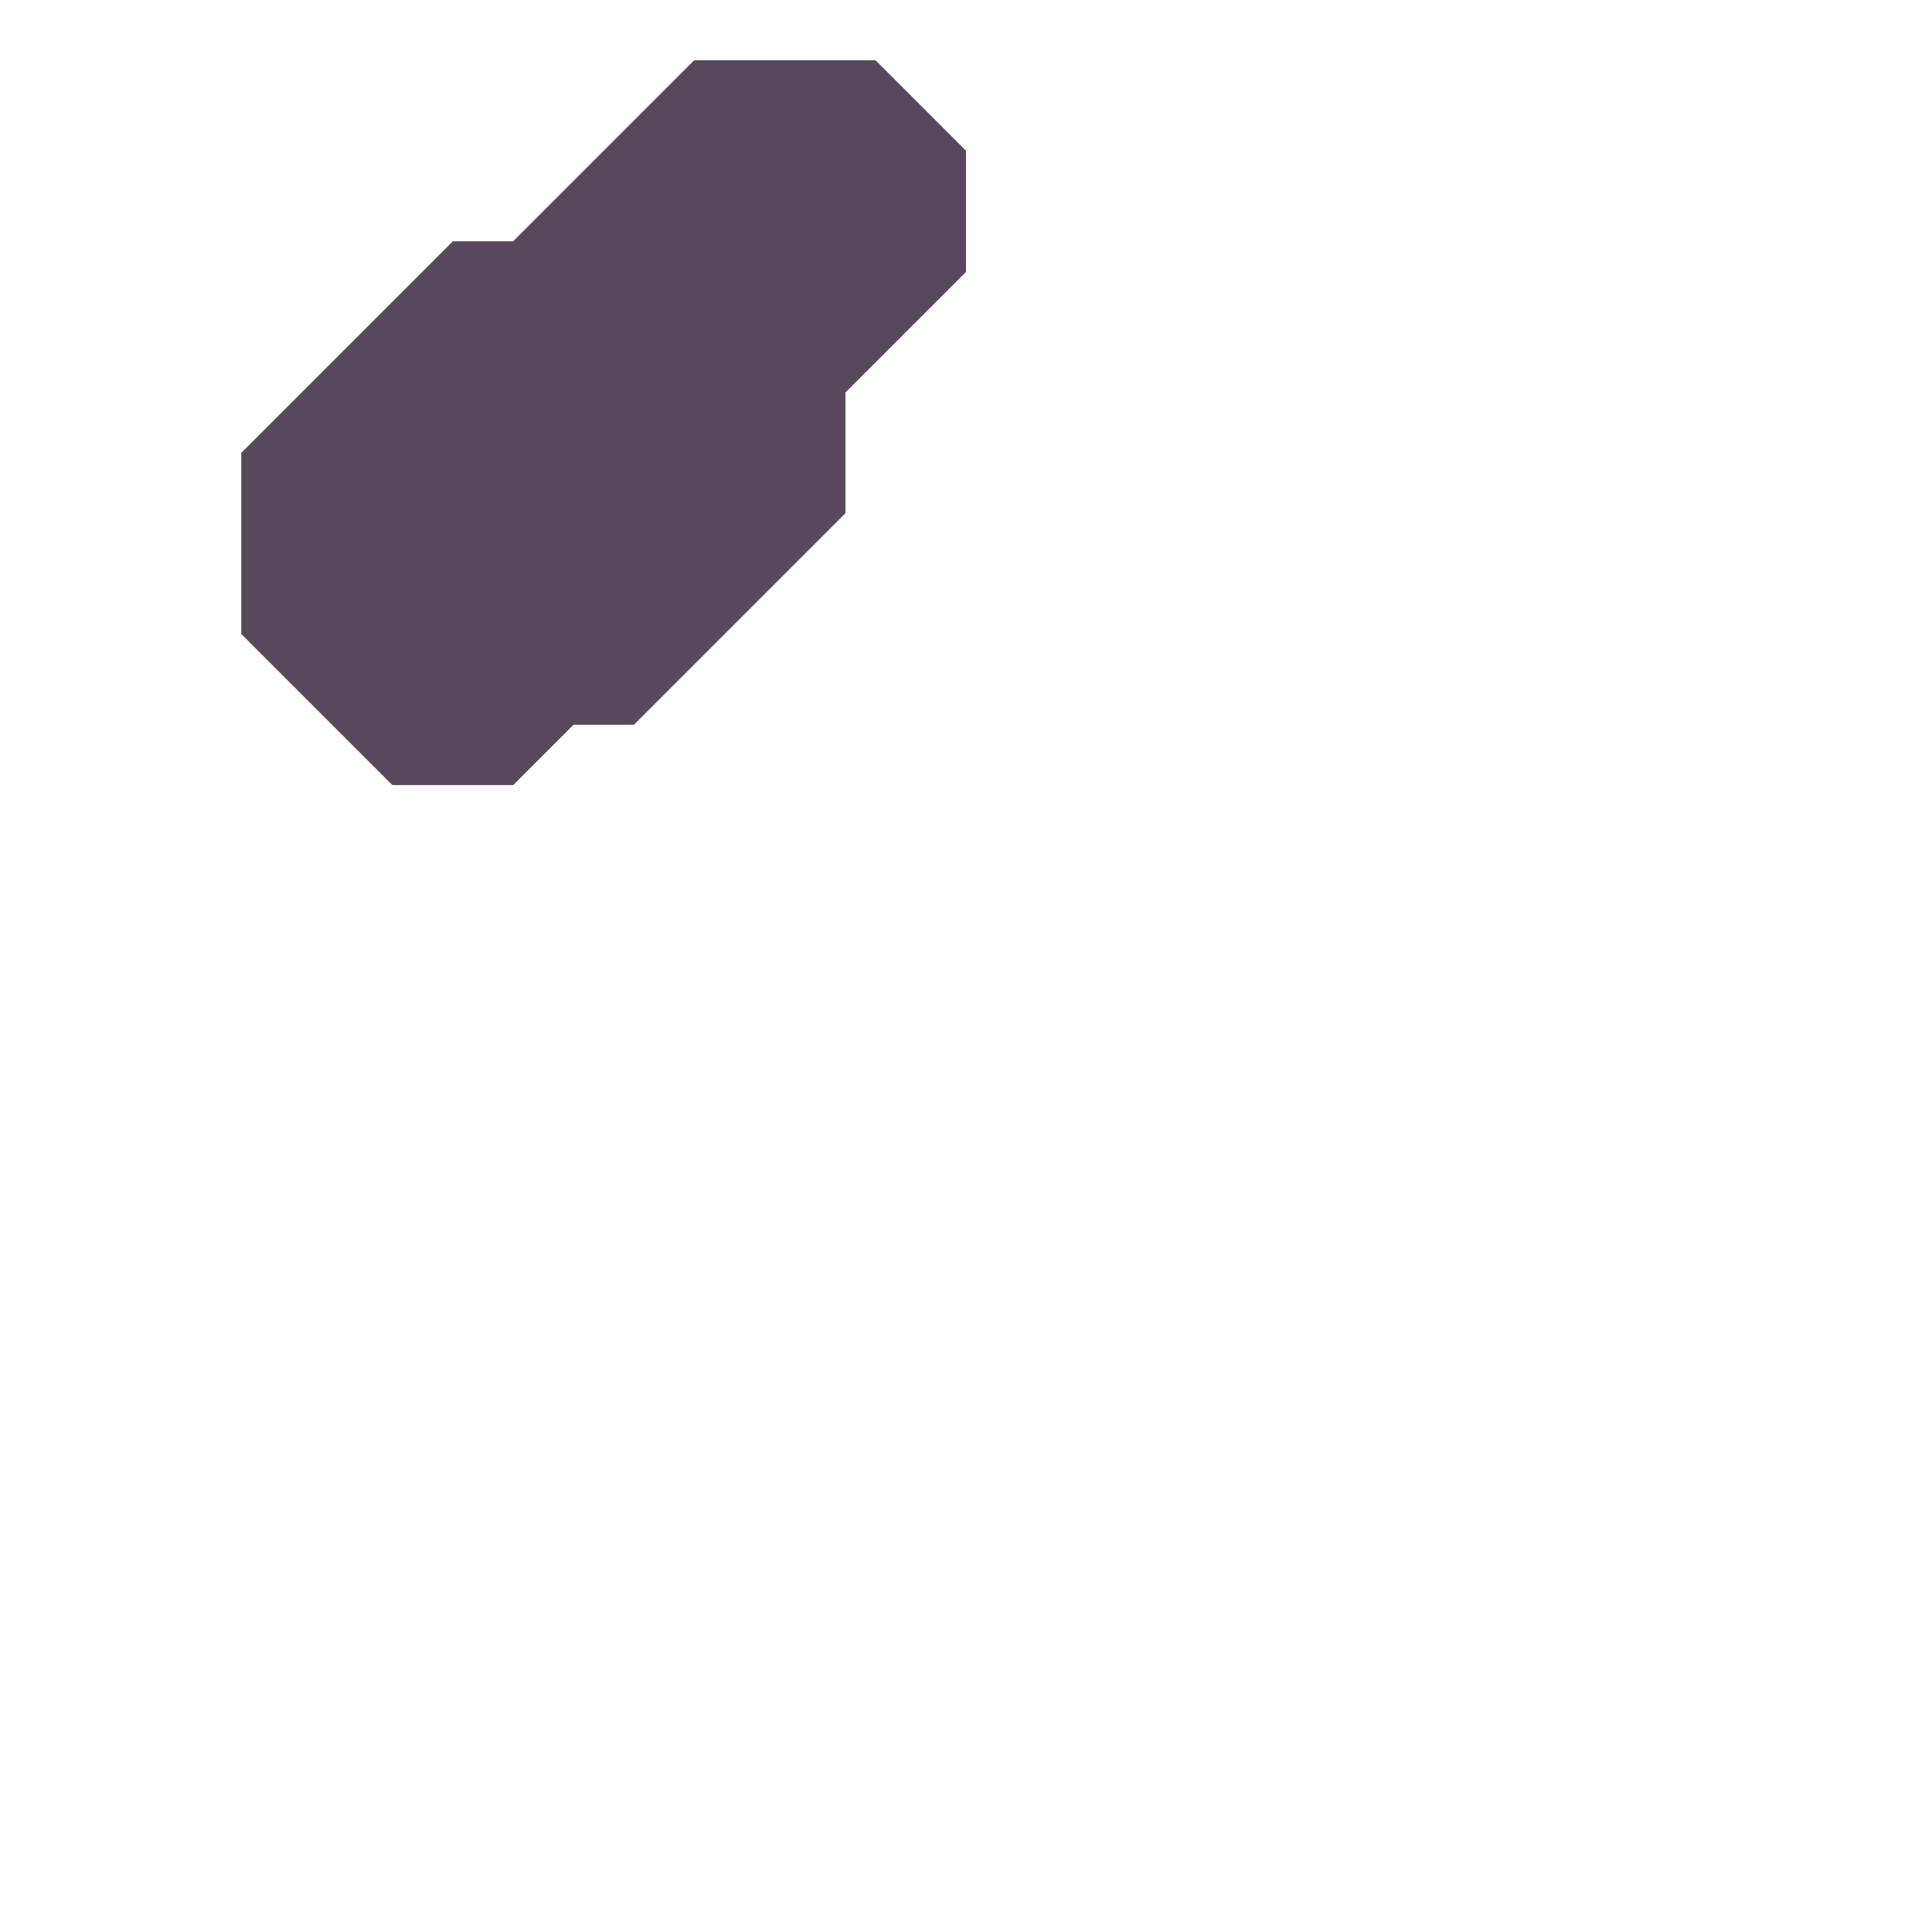 <svg xmlns="http://www.w3.org/2000/svg" width="32" height="32" style="fill-opacity:1;color-rendering:auto;color-interpolation:auto;text-rendering:auto;stroke:#000;stroke-linecap:square;stroke-miterlimit:10;shape-rendering:auto;stroke-opacity:1;fill:#000;stroke-dasharray:none;font-weight:400;stroke-width:1;font-family:&quot;Dialog&quot;;font-style:normal;stroke-linejoin:miter;font-size:12px;stroke-dashoffset:0;image-rendering:auto">
    <g style="stroke-linecap:round;fill:#2e2a30;stroke:#2e2a30">
        <path stroke="none" d="M4 7.5v3L6.5 13h2l1-1h1L14 8.5v-2l2-2v-2L14.5 1h-3l-3 3h-1Z" style="stroke:none"/>
    </g>
    <g style="stroke-linecap:round;fill:#57485b;stroke:#57485b">
        <path stroke="none" d="M4 10.5v-3L7.5 4h1l3-3h3L16 2.5v2l-2 2v2L10.5 12h-1l-1 1h-2Z" style="stroke:none"/>
    </g>
</svg>
